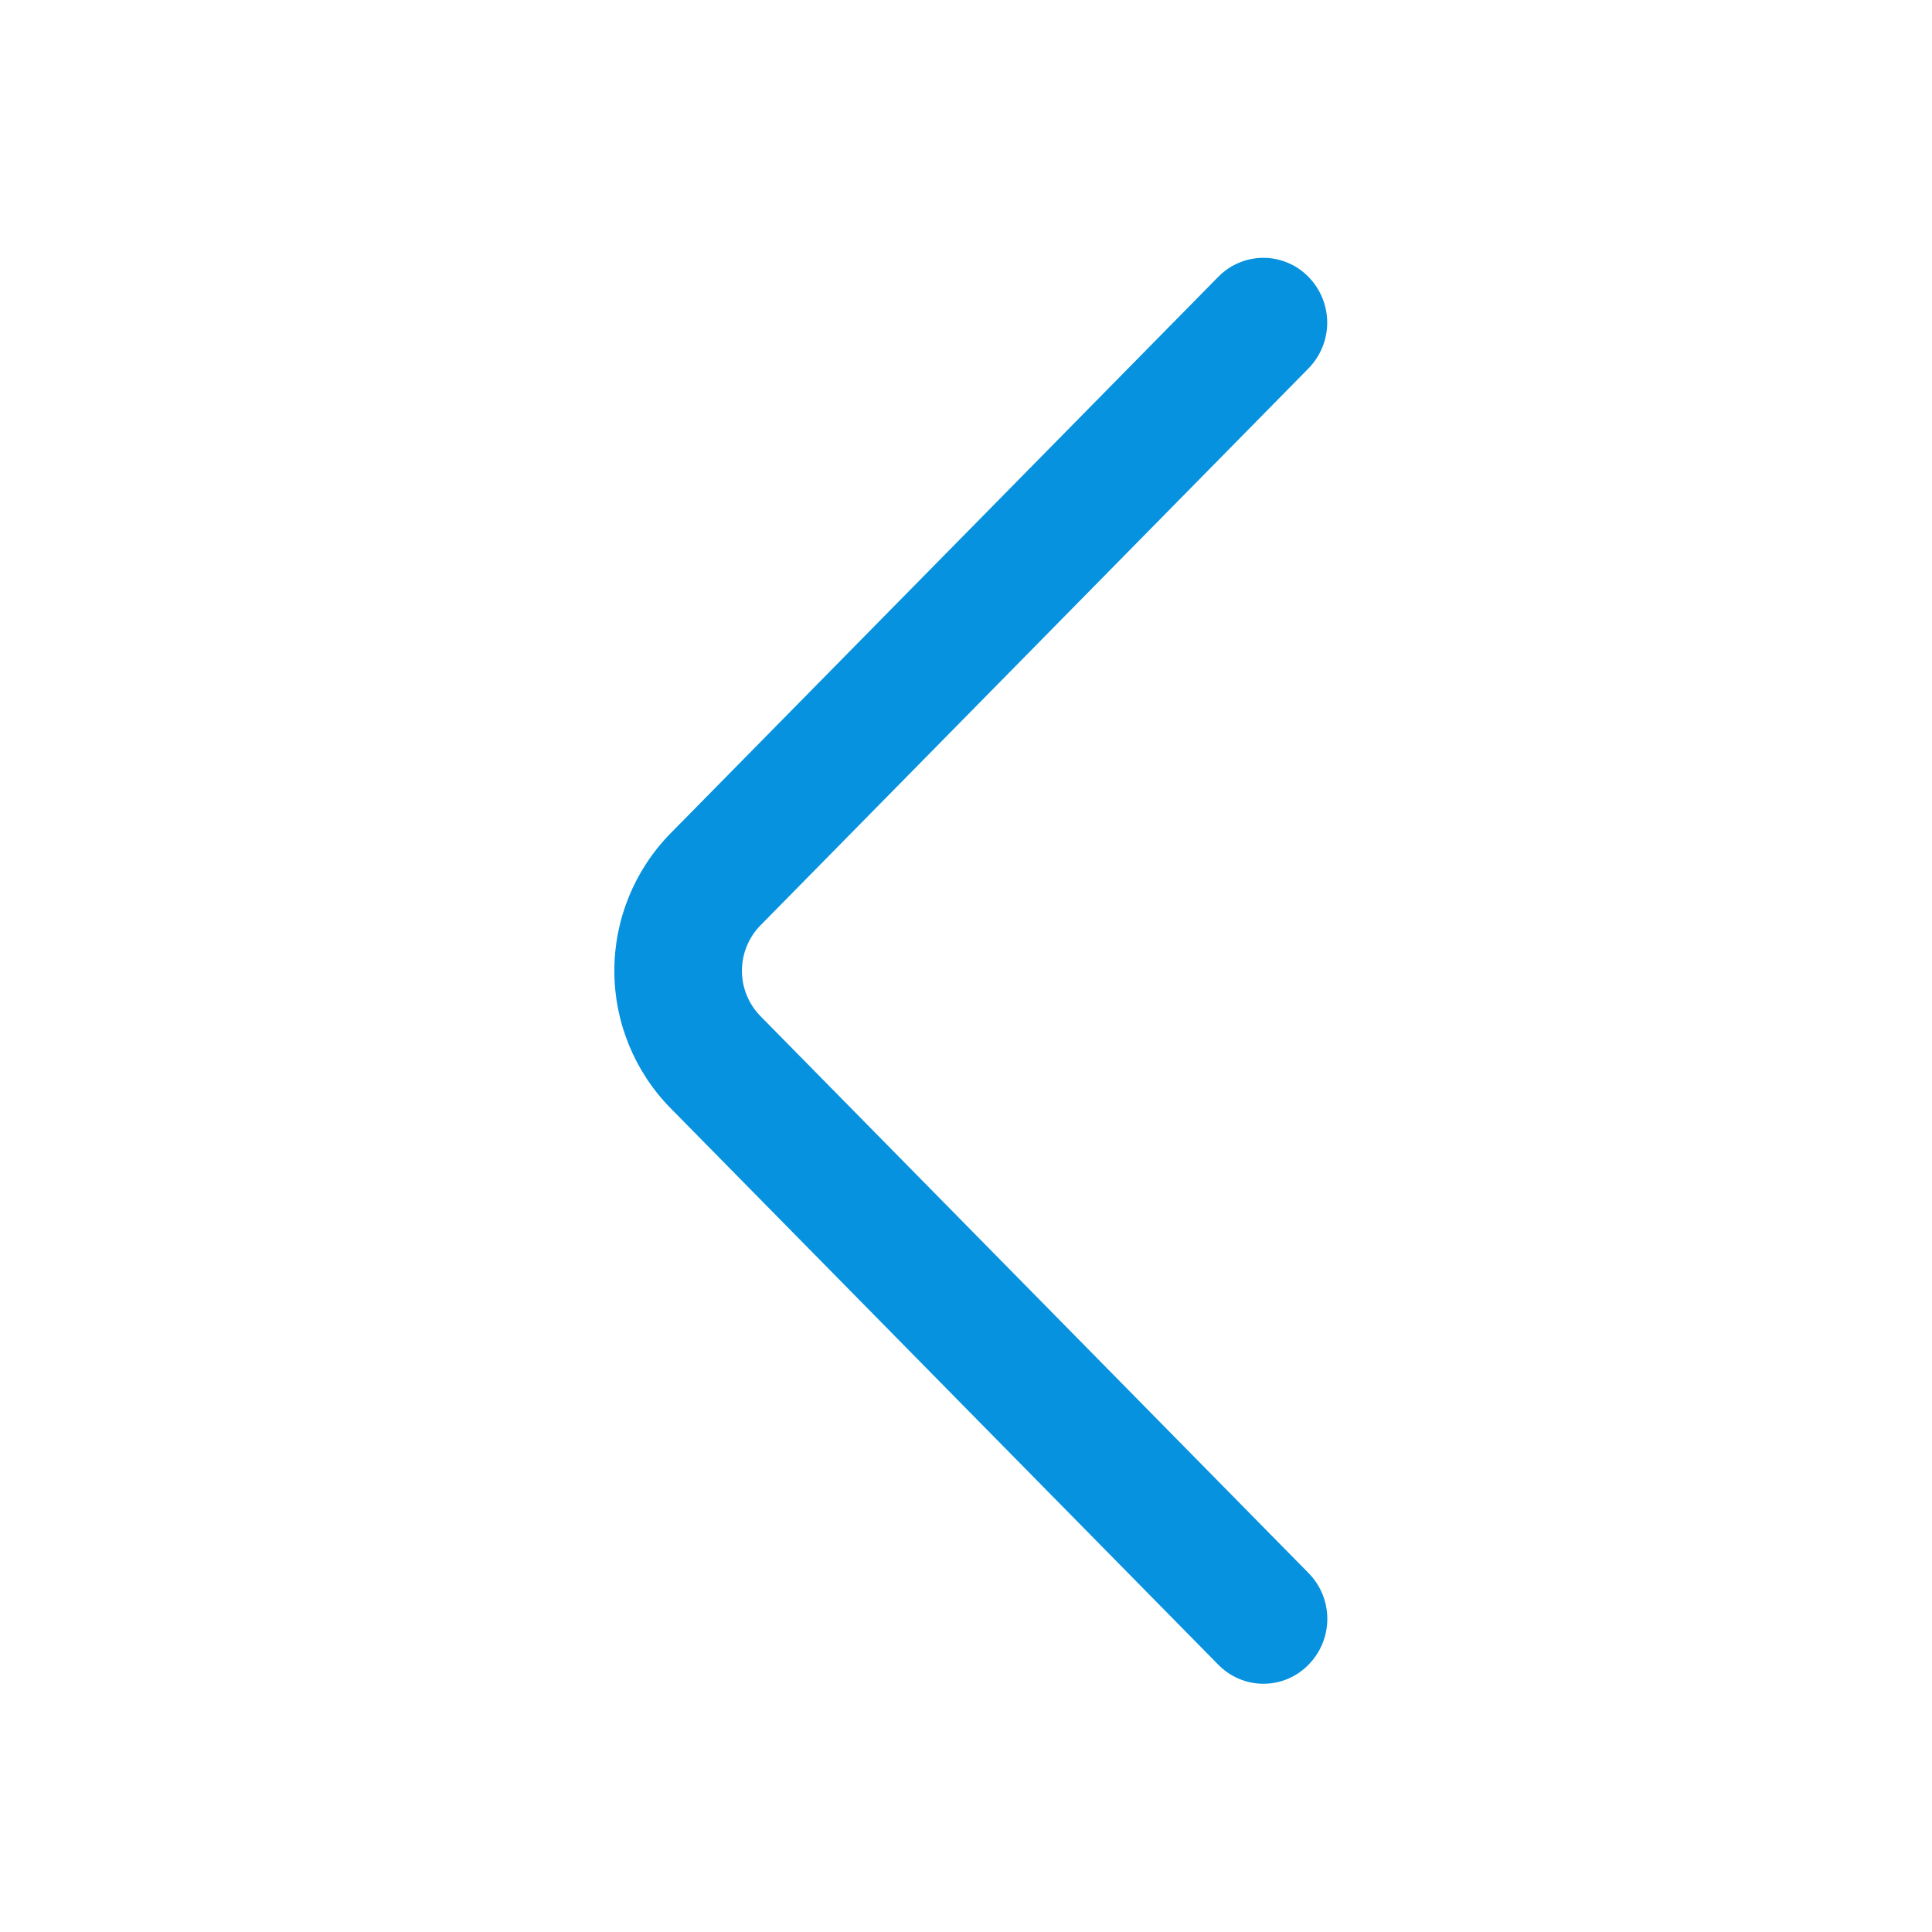 <svg width="49" height="49" viewBox="0 0 49 49" fill="none" xmlns="http://www.w3.org/2000/svg">
<path d="M33.188 39.897L19.293 25.778C18.988 25.47 18.817 25.054 18.817 24.621C18.817 24.187 18.988 23.771 19.293 23.463L33.185 9.345C33.49 9.035 33.661 8.618 33.661 8.183C33.661 7.749 33.49 7.331 33.185 7.021C33.036 6.869 32.859 6.747 32.662 6.665C32.466 6.582 32.255 6.539 32.042 6.539C31.828 6.539 31.617 6.582 31.421 6.665C31.225 6.747 31.047 6.869 30.898 7.021L17.005 21.137C16.093 22.067 15.581 23.318 15.581 24.621C15.581 25.924 16.093 27.175 17.005 28.104L30.898 42.22C31.047 42.373 31.225 42.495 31.422 42.578C31.618 42.661 31.83 42.704 32.043 42.704C32.257 42.704 32.468 42.661 32.665 42.578C32.861 42.495 33.039 42.373 33.188 42.22C33.493 41.91 33.664 41.493 33.664 41.058C33.664 40.624 33.493 40.206 33.188 39.897Z" fill="#0692DF"/>
</svg>
